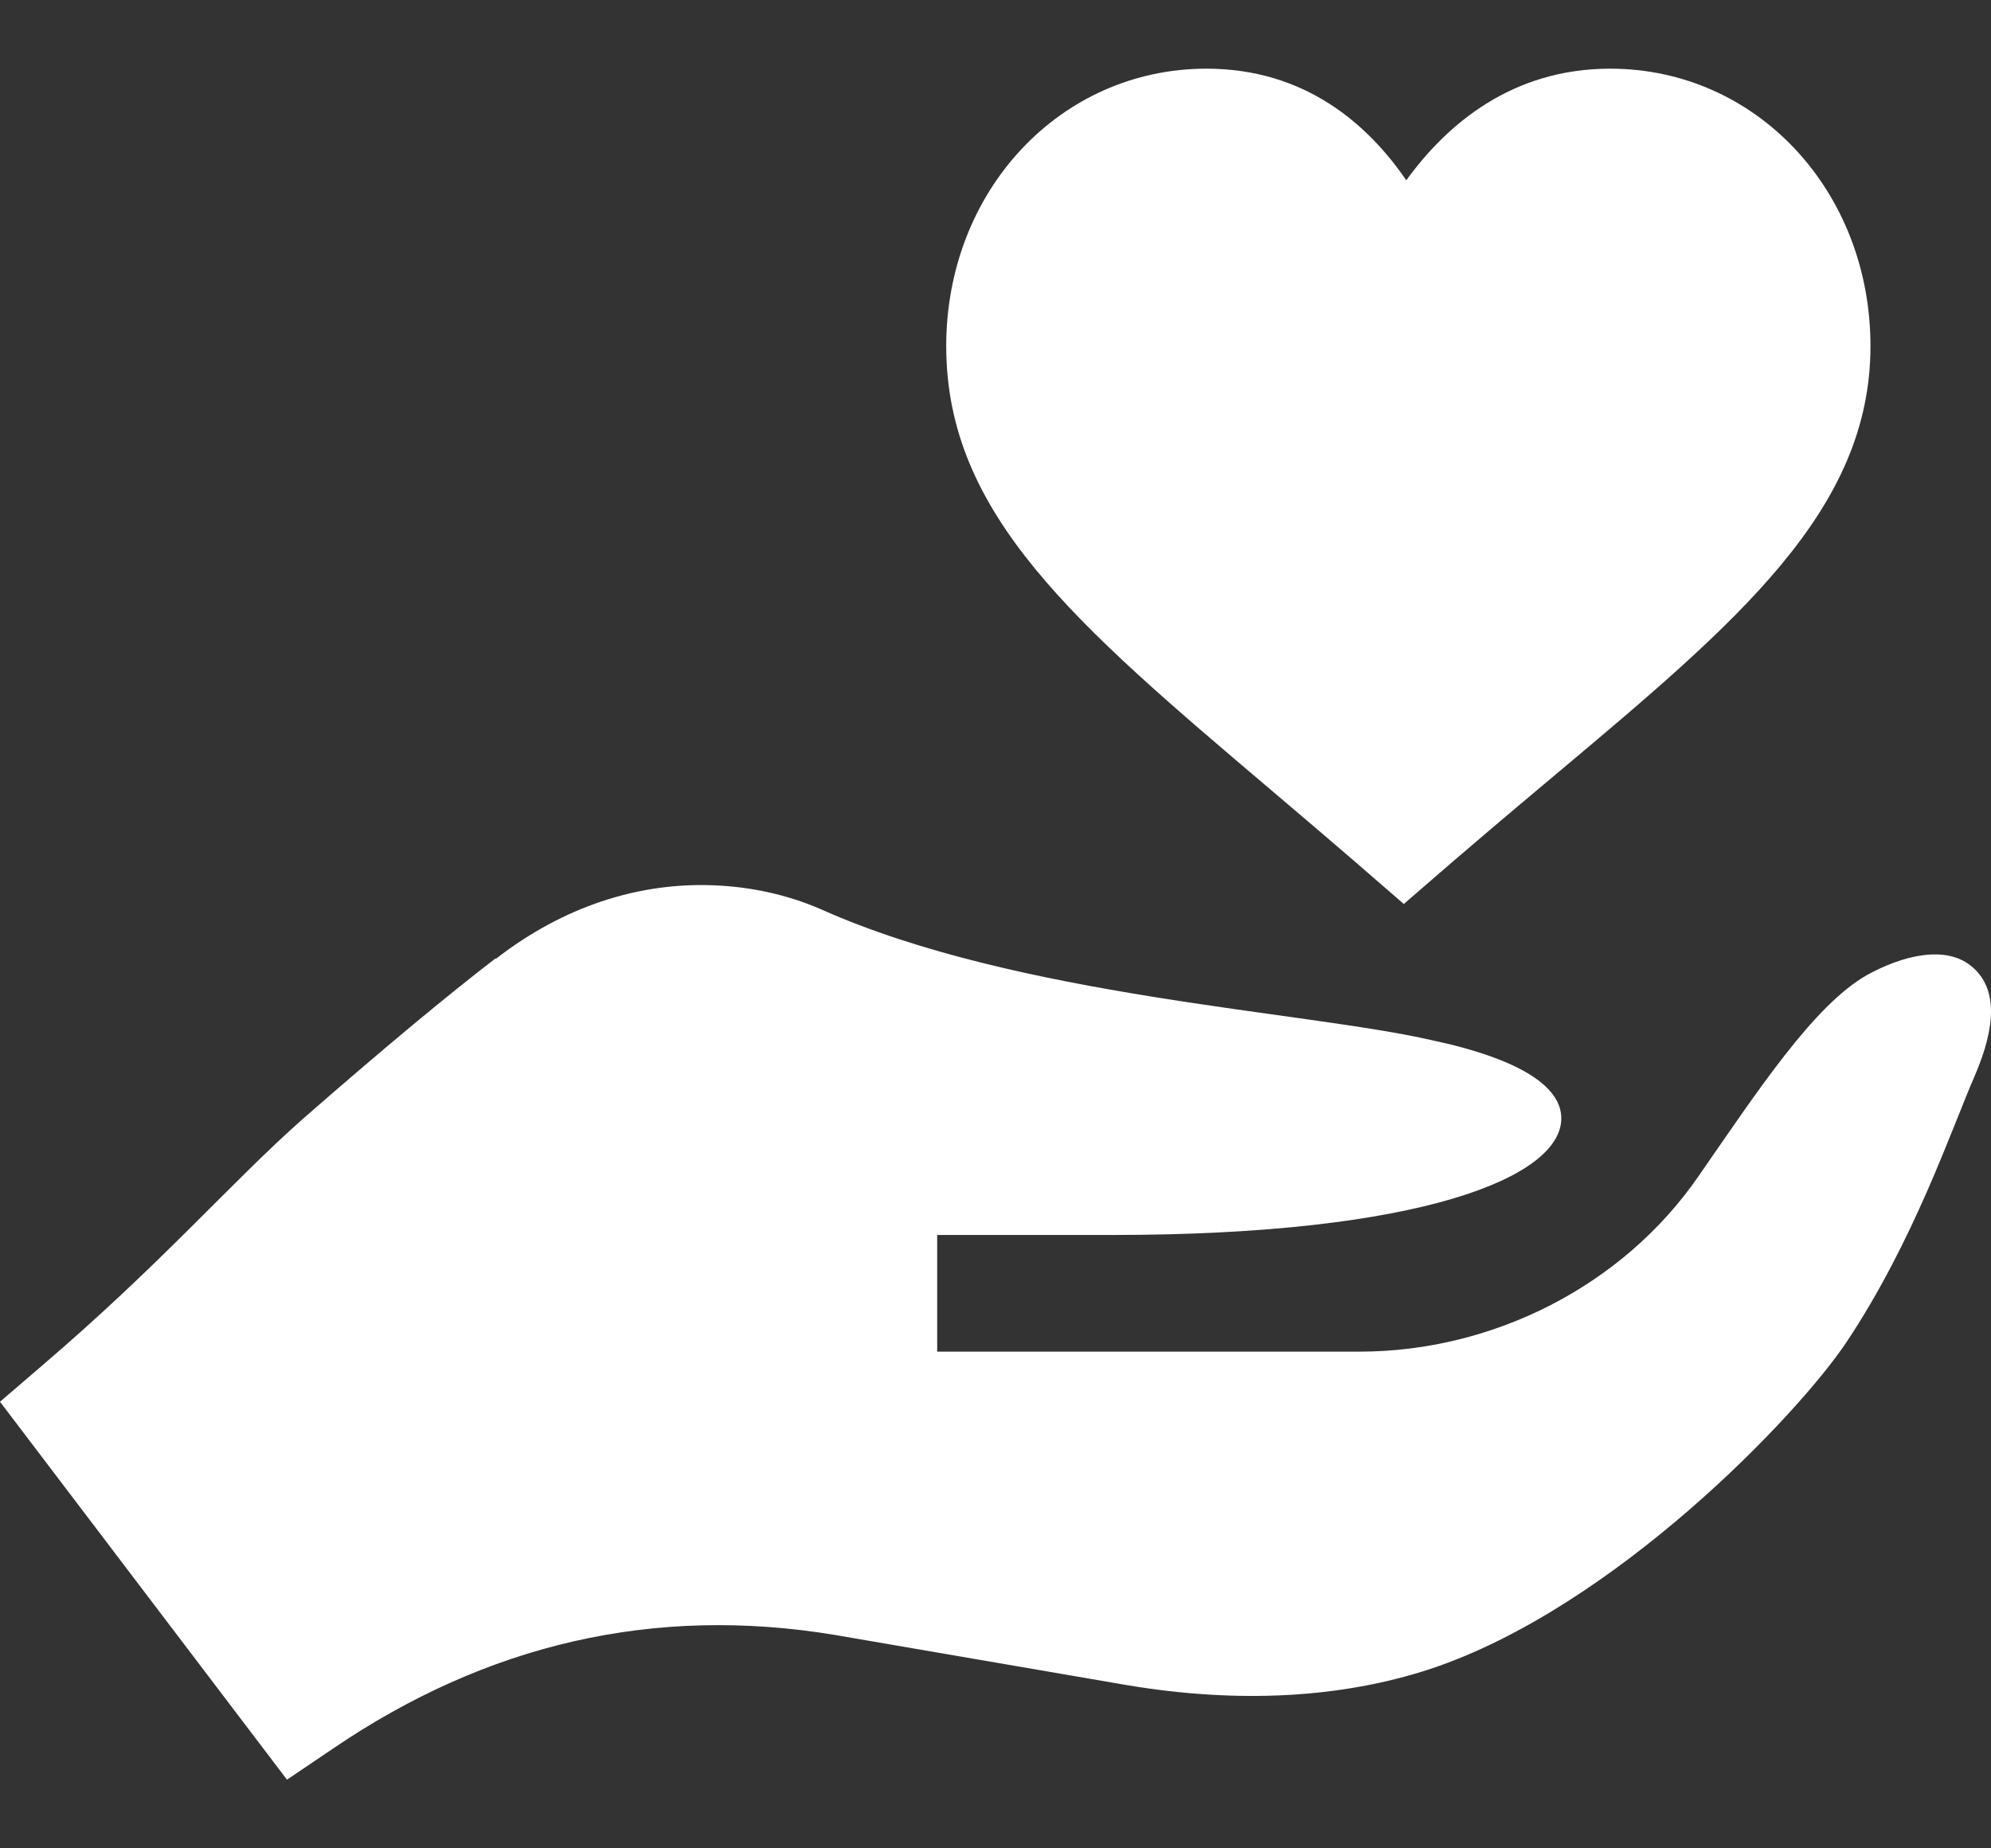 <svg width="28" height="26" viewBox="0 0 28 26" fill="none" xmlns="http://www.w3.org/2000/svg">
<rect x="0" y="0" width="28" height="26" fill="#333333" stroke="none"/>
<path d="M17.866 11.105C19.063 12.12 19.215 12.262 19.742 12.716C20.129 12.384 20.46 12.083 21.865 10.905C24.442 8.741 26.305 7.178 26.305 4.869C26.305 2.68 24.697 0.966 22.645 0.966C21.266 0.966 20.351 1.744 19.777 2.536C19.233 1.742 18.349 0.966 16.966 0.966C14.914 0.966 13.307 2.68 13.307 4.869C13.307 7.236 15.12 8.775 17.866 11.105Z" fill="white"/>
<path d="M4.692 24.591C6.841 23.131 9.193 22.573 11.752 23L15.854 23.705C17.429 23.968 18.873 23.886 20.12 23.475C22.699 22.616 25.281 19.908 25.966 18.882C26.917 17.454 27.44 15.896 27.768 15.141C28.08 14.419 28.08 13.911 27.752 13.615C27.375 13.271 26.735 13.451 26.259 13.714C25.504 14.14 24.702 15.371 23.882 16.552C22.816 18.094 20.989 19.013 19.119 19.013H13.18V17.372H15.641C20.005 17.372 21.957 16.552 21.957 15.732C21.957 15.043 20.595 14.731 20.136 14.632C18.348 14.222 14.312 14.025 11.556 12.795C11.059 12.577 10.495 12.455 9.899 12.45C8.964 12.442 7.947 12.734 6.978 13.484C6.962 13.484 6.962 13.484 6.945 13.5C6.306 13.992 5.431 14.714 4.249 15.748C3.248 16.634 2.281 17.766 0.591 19.21L0 19.718L4.036 25.034L4.692 24.591Z" fill="white"/>
</svg>
